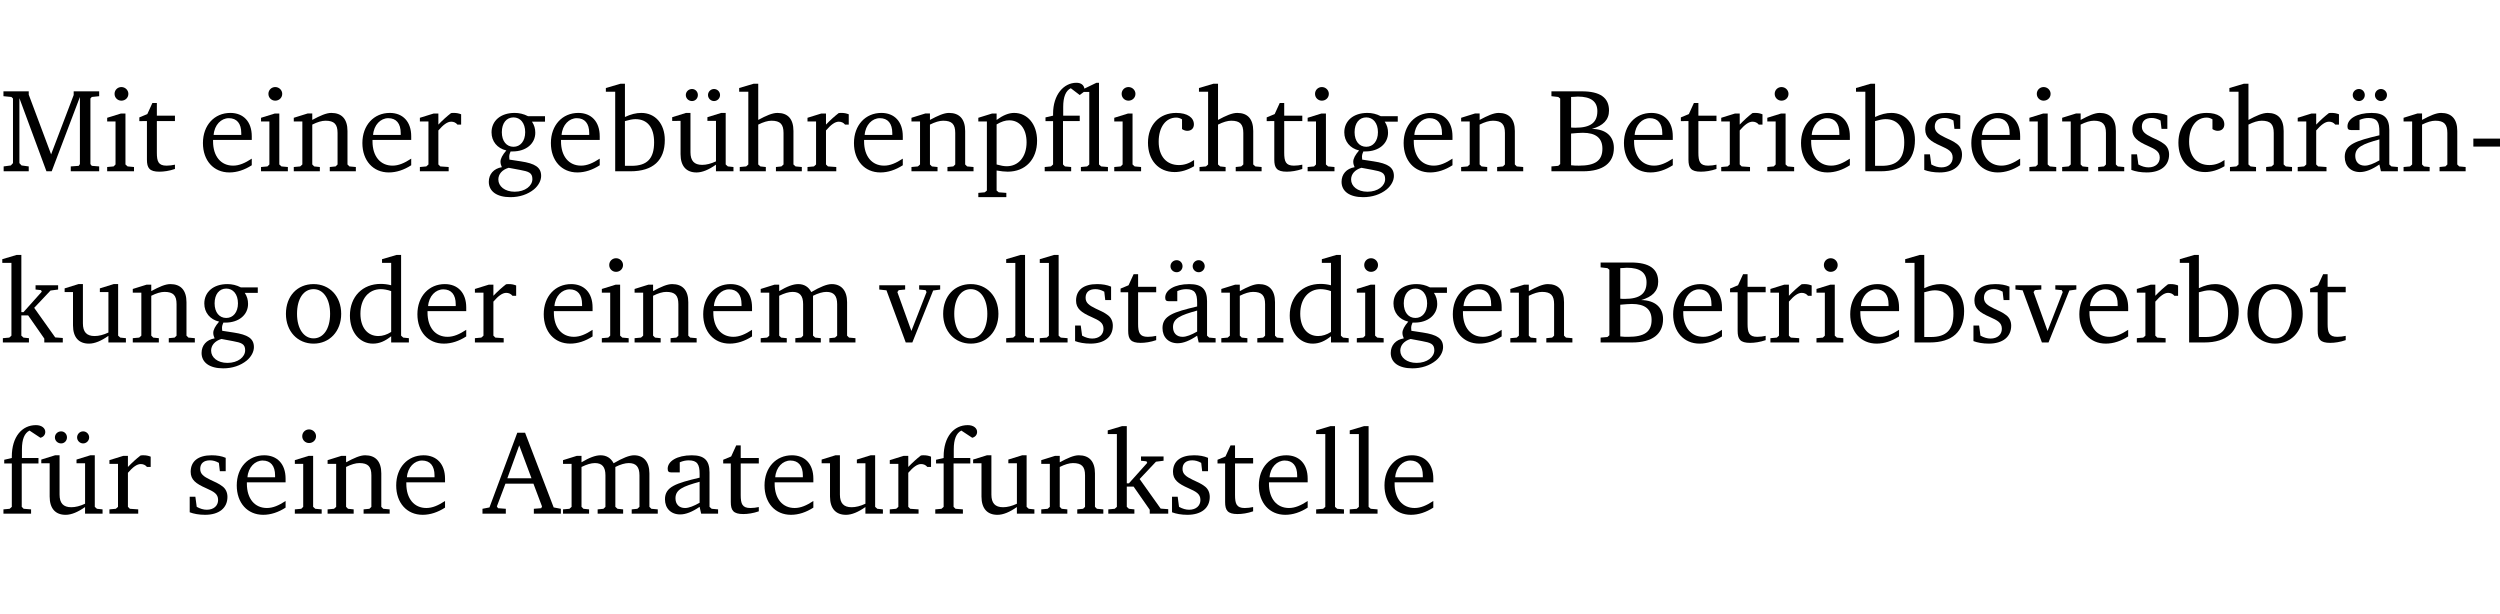 <?xml version="1.0" encoding="UTF-8" standalone="no"?>
<svg
   width="200.788pt"
   height="49.334pt"
   viewBox="0 0 200.788 49.334"
   version="1.2"
   id="svg337"
   sodipodi:docname="04a93e121307.pdf"
   xmlns:inkscape="http://www.inkscape.org/namespaces/inkscape"
   xmlns:sodipodi="http://sodipodi.sourceforge.net/DTD/sodipodi-0.dtd"
   xmlns:xlink="http://www.w3.org/1999/xlink"
   xmlns="http://www.w3.org/2000/svg"
   xmlns:svg="http://www.w3.org/2000/svg">
  <sodipodi:namedview
     id="namedview339"
     pagecolor="#ffffff"
     bordercolor="#000000"
     borderopacity="0.25"
     inkscape:showpageshadow="2"
     inkscape:pageopacity="0.0"
     inkscape:pagecheckerboard="0"
     inkscape:deskcolor="#d1d1d1"
     inkscape:document-units="pt" />
  <defs
     id="defs88">
    <g
       id="g86">
      <symbol
         overflow="visible"
         id="glyph0-0">
        <path
           style="stroke:none"
           d=""
           id="path2" />
      </symbol>
      <symbol
         overflow="visible"
         id="glyph0-1">
        <path
           style="stroke:none"
           d="M 0.297,0 H 2.312 V -0.391 L 1.734,-0.469 1.562,-0.656 V -5.875 L 3.734,0 H 4.156 l 2.266,-5.969 v 5.391 L 6.328,-0.438 5.688,-0.391 V 0 H 7.969 V -0.391 L 7.375,-0.438 7.266,-0.578 V -5.844 L 7.375,-5.969 7.969,-6.031 V -6.422 H 5.922 V -6.125 L 4.109,-1.359 2.312,-6.156 V -6.422 H 0.281 v 0.391 l 0.641,0.062 0.125,0.125 v 5.188 L 0.875,-0.469 0.297,-0.391 Z m 0,0"
           id="path5" />
      </symbol>
      <symbol
         overflow="visible"
         id="glyph0-2">
        <path
           style="stroke:none"
           d="m 1.469,-6.766 c -0.297,0 -0.547,0.234 -0.547,0.547 0,0.312 0.25,0.547 0.547,0.547 0.312,0 0.562,-0.234 0.562,-0.547 0,-0.297 -0.25,-0.547 -0.562,-0.547 z m -0.031,2.125 -1.109,0.344 V -4 H 1 v 3.453 L 0.844,-0.391 0.328,-0.344 V 0 h 2.156 V -0.344 L 1.969,-0.391 1.797,-0.547 v -4.094 z m 0,0"
           id="path8" />
      </symbol>
      <symbol
         overflow="visible"
         id="glyph0-3">
        <path
           style="stroke:none"
           d="m 0.844,-4.031 v 3.094 c 0,0.672 0.203,0.969 1,0.969 0.359,0 0.797,-0.062 1.25,-0.219 v -0.344 c -0.219,0.047 -0.438,0.078 -0.672,0.078 -0.656,0 -0.781,-0.328 -0.781,-1.047 V -4.031 H 3.094 v -0.438 H 1.641 V -5.484 H 1.281 L 0.875,-4.594 0.234,-4.328 v 0.297 z m 0,0"
           id="path11" />
      </symbol>
      <symbol
         overflow="visible"
         id="glyph0-4">
        <path
           style="stroke:none"
           d="m 4.281,-1.016 c -0.547,0.359 -1.016,0.562 -1.5,0.562 -0.969,0 -1.609,-0.734 -1.609,-1.953 0,-0.031 0,-0.078 0,-0.109 H 4.281 c 0,-0.109 0,-0.203 0,-0.297 0,-1.172 -0.672,-1.875 -1.719,-1.875 -1.281,0 -2.203,0.984 -2.203,2.422 0,1.406 0.859,2.359 2.125,2.359 0.609,0 1.219,-0.203 1.797,-0.578 z M 3.438,-2.922 H 1.219 c 0.062,-0.812 0.609,-1.344 1.219,-1.344 0.641,0 1,0.422 1,1.203 0,0.047 0,0.094 0,0.141 z m 0,0"
           id="path14" />
      </symbol>
      <symbol
         overflow="visible"
         id="glyph0-5">
        <path
           style="stroke:none"
           d="M 0.281,0 H 2.375 V -0.344 L 1.922,-0.391 1.766,-0.547 V -3.75 c 0.406,-0.203 0.766,-0.312 1.062,-0.312 0.703,0 0.969,0.281 0.969,0.984 v 2.531 l -0.156,0.156 -0.469,0.047 V 0 h 2.094 V -0.344 L 4.75,-0.391 4.594,-0.547 v -2.688 c 0,-0.969 -0.469,-1.453 -1.297,-1.453 -0.406,0 -0.891,0.219 -1.531,0.562 v -0.516 h -0.375 L 0.281,-4.297 V -4 h 0.688 v 3.453 L 0.797,-0.391 0.281,-0.344 Z m 0,0"
           id="path17" />
      </symbol>
      <symbol
         overflow="visible"
         id="glyph0-6">
        <path
           style="stroke:none"
           d="m 0.281,0 h 2.312 V -0.344 L 1.922,-0.391 1.766,-0.547 V -3.281 c 0.391,-0.453 0.719,-0.703 1.031,-0.703 0.203,0 0.375,0.078 0.5,0.234 H 3.594 V -4.578 C 3.391,-4.656 3.219,-4.688 3.016,-4.688 c -0.078,0 -0.156,0 -0.234,0.016 C 2.438,-4.406 2.094,-4.094 1.766,-3.75 v -0.891 h -0.375 L 0.281,-4.297 V -4 h 0.688 v 3.453 L 0.797,-0.391 0.281,-0.344 Z m 0,0"
           id="path20" />
      </symbol>
      <symbol
         overflow="visible"
         id="glyph0-7">
        <path
           style="stroke:none"
           d="M 3.531,-4.422 C 3.172,-4.609 2.812,-4.688 2.453,-4.688 c -1.141,0 -1.859,0.641 -1.859,1.562 0,0.719 0.453,1.281 1.188,1.453 -0.312,0.359 -0.469,0.656 -0.469,0.906 0,0.156 0.047,0.297 0.109,0.438 C 0.766,-0.219 0.375,0.234 0.375,0.844 0.375,1.609 1.016,2.078 2.109,2.078 2.844,2.078 3.5,1.859 4,1.453 4.375,1.141 4.578,0.734 4.578,0.375 c 0,-0.703 -0.5,-1 -1.625,-1.172 L 2.031,-0.938 c 0,-0.109 -0.016,-0.188 -0.016,-0.234 0,-0.141 0.047,-0.297 0.109,-0.422 0.062,0 0.109,0 0.156,0 1.109,0 1.828,-0.641 1.828,-1.5 0,-0.328 -0.078,-0.609 -0.266,-0.891 h 1.047 v -0.438 z m -1.172,0.094 c 0.547,0 0.938,0.453 0.938,1.188 0,0.719 -0.391,1.172 -0.938,1.172 -0.562,0 -0.938,-0.453 -0.938,-1.172 0,-0.734 0.375,-1.188 0.938,-1.188 z M 1.969,-0.281 2.891,-0.109 C 3.562,0.016 3.875,0.109 3.875,0.625 c 0,0.547 -0.578,1.016 -1.422,1.016 -0.797,0 -1.312,-0.438 -1.312,-0.984 0,-0.422 0.297,-0.781 0.828,-0.938 z m 0,0"
           id="path23" />
      </symbol>
      <symbol
         overflow="visible"
         id="glyph0-8">
        <path
           style="stroke:none"
           d="M 1.25,-7.031 0.078,-6.688 v 0.297 h 0.75 V 0 h 1.219 C 3.875,0 4.812,-0.875 4.812,-2.516 4.812,-3.812 4.047,-4.688 2.922,-4.688 c -0.422,0 -0.844,0.109 -1.312,0.328 V -7.031 Z M 1.609,-0.438 V -4.031 C 1.938,-4.125 2.219,-4.188 2.453,-4.188 c 0.953,0 1.5,0.656 1.5,1.859 0,1.312 -0.562,1.891 -1.812,1.891 -0.047,0 -0.234,0 -0.531,0 z m 0,0"
           id="path26" />
      </symbol>
      <symbol
         overflow="visible"
         id="glyph0-9">
        <path
           style="stroke:none"
           d="M 1.359,-4.688 0.25,-4.344 v 0.297 H 0.922 V -1.375 c 0,0.969 0.469,1.469 1.281,1.469 0.469,0 0.984,-0.219 1.562,-0.625 V 0 h 1.406 V -0.344 L 4.719,-0.391 4.547,-0.547 V -4.688 H 4.188 l -1.109,0.344 v 0.297 h 0.688 v 3.25 C 3.359,-0.609 3,-0.516 2.656,-0.516 c -0.641,0 -0.938,-0.328 -0.938,-1.016 V -4.688 Z M 1.844,-6.609 c -0.281,0 -0.5,0.219 -0.5,0.484 0,0.266 0.219,0.484 0.5,0.484 0.266,0 0.469,-0.219 0.469,-0.484 0,-0.266 -0.203,-0.484 -0.469,-0.484 z m 1.766,0 c -0.266,0 -0.484,0.219 -0.484,0.484 0,0.266 0.219,0.484 0.484,0.484 0.266,0 0.484,-0.219 0.484,-0.484 0,-0.266 -0.219,-0.484 -0.484,-0.484 z m 0,0"
           id="path29" />
      </symbol>
      <symbol
         overflow="visible"
         id="glyph0-10">
        <path
           style="stroke:none"
           d="M 1.344,-7.031 0.188,-6.688 v 0.297 h 0.734 v 5.844 L 0.75,-0.391 0.234,-0.344 V 0 h 2.094 V -0.344 L 1.891,-0.391 1.719,-0.547 V -3.75 c 0.406,-0.203 0.766,-0.312 1.062,-0.312 0.703,0 0.969,0.281 0.969,0.984 v 2.531 l -0.172,0.156 -0.438,0.047 V 0 H 5.219 v -0.344 l -0.5,-0.047 -0.172,-0.156 v -2.688 c 0,-0.969 -0.453,-1.453 -1.281,-1.453 -0.422,0 -0.906,0.219 -1.547,0.562 v -2.906 z m 0,0"
           id="path32" />
      </symbol>
      <symbol
         overflow="visible"
         id="glyph0-11">
        <path
           style="stroke:none"
           d="m 0.219,2.078 h 2.25 V 1.734 L 1.859,1.688 1.688,1.547 V -0.062 C 2.047,0 2.344,0.031 2.578,0.031 4,0.031 4.938,-0.953 4.938,-2.453 4.938,-3.797 4.156,-4.688 3.094,-4.688 2.656,-4.688 2.203,-4.5 1.688,-4.125 V -4.641 H 1.328 L 0.219,-4.297 V -4 h 0.688 V 1.547 L 0.734,1.688 0.219,1.734 Z m 1.469,-2.625 v -3.219 c 0.375,-0.219 0.688,-0.328 1.016,-0.328 0.828,0 1.391,0.656 1.391,1.766 0,1.172 -0.656,1.922 -1.594,1.922 -0.219,0 -0.484,-0.047 -0.812,-0.141 z m 0,0"
           id="path35" />
      </symbol>
      <symbol
         overflow="visible"
         id="glyph0-12">
        <path
           style="stroke:none"
           d="m 4.438,-7.109 -0.969,0.469 C 3.422,-6.938 3.188,-7.109 2.828,-7.109 c -1.016,0 -1.875,0.953 -1.875,2.484 0,0.047 0,0.109 0,0.156 L 0.344,-4.328 v 0.297 h 0.609 v 3.484 l -0.172,0.156 -0.5,0.047 V 0 h 2.125 v -0.344 l -0.5,-0.047 L 1.75,-0.547 V -4.031 h 1.344 v -0.438 H 1.766 v -0.703 c 0,-0.797 0.203,-1.297 0.609,-1.5 L 3.094,-6.125 3.422,-6.375 h 0.438 v 5.828 l -0.172,0.156 -0.5,0.047 V 0 H 5.359 V -0.344 L 4.812,-0.391 4.641,-0.547 v -6.562 z m 0,0"
           id="path38" />
      </symbol>
      <symbol
         overflow="visible"
         id="glyph0-13">
        <path
           style="stroke:none"
           d="m 4.062,-0.406 v -0.5 C 3.656,-0.625 3.266,-0.5 2.844,-0.5 c -0.984,0 -1.625,-0.688 -1.625,-1.875 0,-1.203 0.594,-1.938 1.406,-1.938 0.172,0 0.312,0.047 0.469,0.141 v 0.781 C 3.234,-3.297 3.375,-3.25 3.516,-3.25 c 0.328,0 0.531,-0.203 0.531,-0.516 C 4.047,-4.312 3.531,-4.688 2.625,-4.688 c -1.344,0 -2.266,0.953 -2.266,2.391 0,1.406 0.844,2.359 2.141,2.359 0.516,0 1.031,-0.156 1.562,-0.469 z m 0,0"
           id="path41" />
      </symbol>
      <symbol
         overflow="visible"
         id="glyph0-14">
        <path
           style="stroke:none"
           d="m 0.312,-6.422 v 0.391 l 0.547,0.062 0.156,0.125 v 5.266 L 0.859,-0.438 0.312,-0.391 V 0 h 2.531 c 1.625,0 2.484,-0.672 2.484,-1.875 0,-0.938 -0.641,-1.516 -1.766,-1.531 0.906,-0.25 1.375,-0.734 1.375,-1.469 0,-1.047 -0.719,-1.547 -2.188,-1.547 z m 1.578,2.906 V -5.969 C 2.125,-5.969 2.297,-6 2.422,-6 3.484,-6 4,-5.609 4,-4.828 4,-3.906 3.438,-3.5 2.25,-3.5 c -0.125,0 -0.234,0 -0.359,-0.016 z m 0,3.031 V -3.031 c 0.359,-0.031 0.688,-0.062 0.938,-0.062 1.047,0 1.578,0.422 1.578,1.281 0,0.969 -0.594,1.359 -1.875,1.359 -0.203,0 -0.422,0 -0.641,-0.031 z m 0,0"
           id="path44" />
      </symbol>
      <symbol
         overflow="visible"
         id="glyph0-15">
        <path
           style="stroke:none"
           d="M 3.297,-4.484 C 2.969,-4.625 2.594,-4.688 2.172,-4.688 c -1.094,0 -1.688,0.484 -1.688,1.328 0,0.641 0.422,0.953 1.234,1.312 0.625,0.281 0.969,0.453 0.969,0.953 0,0.453 -0.344,0.781 -0.906,0.781 -0.266,0 -0.531,-0.078 -0.812,-0.234 l -0.109,-0.812 H 0.406 v 1.25 c 0.328,0.125 0.75,0.203 1.234,0.203 1.125,0 1.797,-0.547 1.797,-1.438 0,-0.359 -0.141,-0.641 -0.375,-0.828 -0.312,-0.25 -0.672,-0.391 -1,-0.547 C 1.516,-2.984 1.25,-3.188 1.25,-3.594 c 0,-0.438 0.281,-0.688 0.781,-0.688 0.234,0 0.469,0.062 0.719,0.203 l 0.078,0.672 h 0.469 z m 0,0"
           id="path47" />
      </symbol>
      <symbol
         overflow="visible"
         id="glyph0-16">
        <path
           style="stroke:none"
           d="M 3.188,-0.547 3.312,0 H 4.672 V -0.344 L 4.156,-0.391 3.984,-0.547 V -3.312 c 0,-0.969 -0.422,-1.375 -1.422,-1.375 -1.203,0 -1.938,0.484 -1.938,1.078 0,0.219 0.078,0.297 0.297,0.297 H 1.594 V -4.125 c 0.25,-0.109 0.484,-0.156 0.719,-0.156 0.688,0 0.875,0.328 0.875,1.078 v 0.312 C 1.281,-2.438 0.406,-2.156 0.406,-1.156 c 0,0.719 0.469,1.219 1.219,1.219 0.453,0 0.969,-0.203 1.562,-0.609 z m 0,-0.328 C 2.719,-0.609 2.328,-0.453 2.016,-0.453 1.531,-0.453 1.25,-0.766 1.25,-1.234 1.25,-1.938 1.844,-2.188 3.188,-2.562 Z M 1.547,-6.609 c -0.281,0 -0.5,0.219 -0.5,0.484 0,0.266 0.219,0.484 0.5,0.484 0.266,0 0.469,-0.219 0.469,-0.484 0,-0.266 -0.203,-0.484 -0.469,-0.484 z m 1.766,0 c -0.266,0 -0.484,0.219 -0.484,0.484 0,0.266 0.219,0.484 0.484,0.484 0.266,0 0.484,-0.219 0.484,-0.484 0,-0.266 -0.219,-0.484 -0.484,-0.484 z m 0,0"
           id="path50" />
      </symbol>
      <symbol
         overflow="visible"
         id="glyph0-17">
        <path
           style="stroke:none"
           d="m 0.453,-2.625 v 0.641 H 2.594 V -2.625 Z m 0,0"
           id="path53" />
      </symbol>
      <symbol
         overflow="visible"
         id="glyph0-18">
        <path
           style="stroke:none"
           d="m 0.234,0 h 2.094 v -0.344 l -0.438,-0.047 -0.172,-0.156 v -1.625 H 2.266 L 3.562,-0.312 V 0 H 5.047 V -0.359 L 4.438,-0.406 2.75,-2.781 4.062,-4.172 4.672,-4.25 v -0.344 h -1.812 V -4.25 l 0.438,0.047 0.062,0.125 -1.469,1.641 H 1.719 v -4.594 h -0.375 L 0.188,-6.688 v 0.297 h 0.734 v 5.844 L 0.75,-0.391 0.234,-0.344 Z m 0,0"
           id="path56" />
      </symbol>
      <symbol
         overflow="visible"
         id="glyph0-19">
        <path
           style="stroke:none"
           d="M 1.359,-4.688 0.25,-4.344 v 0.297 H 0.922 V -1.375 c 0,0.969 0.469,1.469 1.281,1.469 0.469,0 0.984,-0.219 1.562,-0.625 V 0 h 1.406 V -0.344 L 4.719,-0.391 4.547,-0.547 V -4.688 H 4.188 l -1.109,0.344 v 0.297 h 0.688 v 3.25 C 3.359,-0.609 3,-0.516 2.656,-0.516 c -0.641,0 -0.938,-0.328 -0.938,-1.016 V -4.688 Z m 0,0"
           id="path59" />
      </symbol>
      <symbol
         overflow="visible"
         id="glyph0-20">
        <path
           style="stroke:none"
           d="m 2.578,-4.688 c -1.297,0 -2.219,0.953 -2.219,2.391 0,1.406 0.938,2.391 2.219,2.391 1.281,0 2.219,-0.984 2.219,-2.391 0,-1.422 -0.938,-2.391 -2.219,-2.391 z m 0,0.406 c 0.766,0 1.328,0.75 1.328,1.984 0,1.234 -0.562,1.969 -1.328,1.969 -0.766,0 -1.328,-0.75 -1.328,-1.969 0,-1.25 0.547,-1.984 1.328,-1.984 z m 0,0"
           id="path62" />
      </symbol>
      <symbol
         overflow="visible"
         id="glyph0-21">
        <path
           style="stroke:none"
           d="M 3.656,-6.391 V -4.594 C 3.359,-4.672 3.078,-4.703 2.812,-4.703 c -1.453,0 -2.469,1.016 -2.469,2.547 0,1.344 0.797,2.25 1.844,2.25 0.531,0 0.984,-0.203 1.469,-0.594 V 0 H 5.078 V -0.344 L 4.625,-0.391 4.453,-0.547 V -7.031 H 4.094 L 2.922,-6.688 v 0.297 z m 0,5.547 C 3.312,-0.625 2.969,-0.516 2.625,-0.516 c -0.859,0 -1.438,-0.672 -1.438,-1.797 0,-1.203 0.672,-1.969 1.641,-1.969 0.219,0 0.516,0.047 0.828,0.156 z m 0,0"
           id="path65" />
      </symbol>
      <symbol
         overflow="visible"
         id="glyph0-22">
        <path
           style="stroke:none"
           d="M 4.344,-4.047 C 4.125,-4.469 3.766,-4.688 3.297,-4.688 c -0.406,0 -0.906,0.188 -1.531,0.562 v -0.516 h -0.375 L 0.281,-4.297 V -4 h 0.688 v 3.453 L 0.797,-0.391 0.281,-0.344 V 0 H 2.375 V -0.344 L 1.922,-0.391 1.766,-0.547 V -3.75 C 2.188,-3.953 2.531,-4.062 2.844,-4.062 c 0.578,0 0.844,0.312 0.844,0.984 v 2.531 L 3.531,-0.391 3.062,-0.344 V 0 H 5.109 V -0.344 L 4.656,-0.391 4.484,-0.547 V -3.75 c 0.406,-0.203 0.781,-0.312 1.078,-0.312 0.594,0 0.859,0.312 0.859,0.984 v 2.531 L 6.25,-0.391 5.797,-0.344 V 0 h 2.094 V -0.344 L 7.375,-0.391 7.219,-0.547 v -2.688 c 0,-0.953 -0.484,-1.453 -1.234,-1.453 -0.375,0 -0.922,0.219 -1.641,0.641 z m 0,0"
           id="path68" />
      </symbol>
      <symbol
         overflow="visible"
         id="glyph0-23">
        <path
           style="stroke:none"
           d="M -0.047,-4.594 V -4.25 L 0.531,-4.188 2.078,0 h 0.531 L 4.281,-4.172 4.844,-4.25 V -4.594 H 3.156 V -4.25 l 0.516,0.047 0.078,0.156 -1.219,3.125 -1.125,-3.125 0.109,-0.156 L 2.031,-4.25 v -0.344 z m 0,0"
           id="path71" />
      </symbol>
      <symbol
         overflow="visible"
         id="glyph0-24">
        <path
           style="stroke:none"
           d="M 0.266,0 H 2.5 V -0.344 L 1.953,-0.391 1.781,-0.547 V -7.031 H 1.422 l -1.156,0.344 v 0.297 H 1 v 5.844 l -0.172,0.156 -0.562,0.047 z m 0,0"
           id="path74" />
      </symbol>
      <symbol
         overflow="visible"
         id="glyph0-25">
        <path
           style="stroke:none"
           d="M 0.281,0 H 2.5 V -0.344 L 1.906,-0.391 1.75,-0.547 V -4.031 h 1.344 v -0.438 H 1.766 v -0.703 c 0,-0.797 0.203,-1.297 0.609,-1.5 L 3.25,-6.094 c 0.25,-0.062 0.391,-0.25 0.391,-0.469 0,-0.312 -0.297,-0.547 -0.75,-0.547 -1.125,0 -1.938,0.938 -1.938,2.531 0,0.031 0,0.062 0,0.109 L 0.344,-4.328 v 0.297 h 0.609 v 3.484 l -0.172,0.156 -0.5,0.047 z m 0,0"
           id="path77" />
      </symbol>
      <symbol
         overflow="visible"
         id="glyph0-26">
        <path
           style="stroke:none"
           d="m 2.719,-6.5 -2.234,6 -0.562,0.109 V 0 h 1.875 v -0.391 l -0.625,-0.047 -0.094,-0.141 0.688,-1.828 h 2.25 l 0.688,1.828 -0.062,0.141 -0.594,0.047 V 0 H 6.219 V -0.391 L 5.641,-0.5 3.344,-6.5 Z M 2.875,-5.484 3.859,-2.844 h -1.938 z m 0,0"
           id="path80" />
      </symbol>
      <symbol
         overflow="visible"
         id="glyph0-27">
        <path
           style="stroke:none"
           d="M 3.188,-0.547 3.312,0 H 4.672 V -0.344 L 4.156,-0.391 3.984,-0.547 V -3.312 c 0,-0.969 -0.422,-1.375 -1.422,-1.375 -1.203,0 -1.938,0.484 -1.938,1.078 0,0.219 0.078,0.297 0.297,0.297 H 1.594 V -4.125 c 0.25,-0.109 0.484,-0.156 0.719,-0.156 0.688,0 0.875,0.328 0.875,1.078 v 0.312 C 1.281,-2.438 0.406,-2.156 0.406,-1.156 c 0,0.719 0.469,1.219 1.219,1.219 0.453,0 0.969,-0.203 1.562,-0.609 z m 0,-0.328 C 2.719,-0.609 2.328,-0.453 2.016,-0.453 1.531,-0.453 1.25,-0.766 1.25,-1.234 1.25,-1.938 1.844,-2.188 3.188,-2.562 Z m 0,0"
           id="path83" />
      </symbol>
    </g>
  </defs>
  <g
     id="surface1"
     transform="translate(-40.398,-104.995)">
    <path
       style="fill:none;stroke:#000000;stroke-width:0.01;stroke-linecap:butt;stroke-linejoin:miter;stroke-miterlimit:10;stroke-opacity:0.01"
       d="M -5.625e-4,-0.001 H 188.507"
       transform="matrix(1,0,0,-1,40.399,104.999)"
       id="path90" />
    <g
       style="fill:#000000;fill-opacity:1"
       id="g98">
      <use
         xlink:href="#glyph0-1"
         x="40.394"
         y="118.752"
         id="use92" />
      <use
         xlink:href="#glyph0-2"
         x="48.677"
         y="118.752"
         id="use94" />
      <use
         xlink:href="#glyph0-3"
         x="51.355"
         y="118.752"
         id="use96" />
    </g>
    <g
       style="fill:#000000;fill-opacity:1"
       id="g110">
      <use
         xlink:href="#glyph0-4"
         x="56.338"
         y="118.752"
         id="use100" />
      <use
         xlink:href="#glyph0-2"
         x="61.034"
         y="118.752"
         id="use102" />
      <use
         xlink:href="#glyph0-5"
         x="63.712"
         y="118.752"
         id="use104" />
      <use
         xlink:href="#glyph0-4"
         x="69.144"
         y="118.752"
         id="use106" />
      <use
         xlink:href="#glyph0-6"
         x="73.84"
         y="118.752"
         id="use108" />
    </g>
    <g
       style="fill:#000000;fill-opacity:1"
       id="g148">
      <use
         xlink:href="#glyph0-7"
         x="79.282"
         y="118.752"
         id="use112" />
      <use
         xlink:href="#glyph0-4"
         x="84.284"
         y="118.752"
         id="use114" />
      <use
         xlink:href="#glyph0-8"
         x="88.98"
         y="118.752"
         id="use116" />
      <use
         xlink:href="#glyph0-9"
         x="94.135"
         y="118.752"
         id="use118" />
      <use
         xlink:href="#glyph0-10"
         x="99.577"
         y="118.752"
         id="use120" />
      <use
         xlink:href="#glyph0-6"
         x="104.971"
         y="118.752"
         id="use122" />
      <use
         xlink:href="#glyph0-4"
         x="108.625"
         y="118.752"
         id="use124" />
      <use
         xlink:href="#glyph0-5"
         x="113.321"
         y="118.752"
         id="use126" />
      <use
         xlink:href="#glyph0-11"
         x="118.753"
         y="118.752"
         id="use128" />
      <use
         xlink:href="#glyph0-12"
         x="124.023"
         y="118.752"
         id="use130" />
      <use
         xlink:href="#glyph0-2"
         x="129.561"
         y="118.752"
         id="use132" />
      <use
         xlink:href="#glyph0-13"
         x="132.239"
         y="118.752"
         id="use134" />
      <use
         xlink:href="#glyph0-10"
         x="136.505"
         y="118.752"
         id="use136" />
      <use
         xlink:href="#glyph0-3"
         x="141.899"
         y="118.752"
         id="use138" />
      <use
         xlink:href="#glyph0-2"
         x="145.093"
         y="118.752"
         id="use140" />
      <use
         xlink:href="#glyph0-7"
         x="147.771"
         y="118.752"
         id="use142" />
      <use
         xlink:href="#glyph0-4"
         x="152.773"
         y="118.752"
         id="use144" />
      <use
         xlink:href="#glyph0-5"
         x="157.469"
         y="118.752"
         id="use146" />
    </g>
    <g
       style="fill:#000000;fill-opacity:1"
       id="g186">
      <use
         xlink:href="#glyph0-14"
         x="164.69"
         y="118.752"
         id="use150" />
      <use
         xlink:href="#glyph0-4"
         x="170.467"
         y="118.752"
         id="use152" />
      <use
         xlink:href="#glyph0-3"
         x="175.163"
         y="118.752"
         id="use154" />
      <use
         xlink:href="#glyph0-6"
         x="178.358"
         y="118.752"
         id="use156" />
      <use
         xlink:href="#glyph0-2"
         x="182.011"
         y="118.752"
         id="use158" />
      <use
         xlink:href="#glyph0-4"
         x="184.689"
         y="118.752"
         id="use160" />
      <use
         xlink:href="#glyph0-8"
         x="189.385"
         y="118.752"
         id="use162" />
      <use
         xlink:href="#glyph0-15"
         x="194.54"
         y="118.752"
         id="use164" />
      <use
         xlink:href="#glyph0-4"
         x="198.366"
         y="118.752"
         id="use166" />
      <use
         xlink:href="#glyph0-2"
         x="203.062"
         y="118.752"
         id="use168" />
      <use
         xlink:href="#glyph0-5"
         x="205.74"
         y="118.752"
         id="use170" />
      <use
         xlink:href="#glyph0-15"
         x="211.172"
         y="118.752"
         id="use172" />
      <use
         xlink:href="#glyph0-13"
         x="214.998"
         y="118.752"
         id="use174" />
      <use
         xlink:href="#glyph0-10"
         x="219.264"
         y="118.752"
         id="use176" />
      <use
         xlink:href="#glyph0-6"
         x="224.658"
         y="118.752"
         id="use178" />
      <use
         xlink:href="#glyph0-16"
         x="228.311"
         y="118.752"
         id="use180" />
      <use
         xlink:href="#glyph0-5"
         x="233.16"
         y="118.752"
         id="use182" />
      <use
         xlink:href="#glyph0-17"
         x="238.593"
         y="118.752"
         id="use184" />
    </g>
    <g
       style="fill:#000000;fill-opacity:1"
       id="g196">
      <use
         xlink:href="#glyph0-18"
         x="40.394"
         y="132.5"
         id="use188" />
      <use
         xlink:href="#glyph0-19"
         x="45.339"
         y="132.5"
         id="use190" />
      <use
         xlink:href="#glyph0-5"
         x="50.781"
         y="132.5"
         id="use192" />
      <use
         xlink:href="#glyph0-7"
         x="56.213"
         y="132.5"
         id="use194" />
    </g>
    <g
       style="fill:#000000;fill-opacity:1"
       id="g206">
      <use
         xlink:href="#glyph0-20"
         x="63.004"
         y="132.5"
         id="use198" />
      <use
         xlink:href="#glyph0-21"
         x="68.159"
         y="132.5"
         id="use200" />
      <use
         xlink:href="#glyph0-4"
         x="73.563"
         y="132.5"
         id="use202" />
      <use
         xlink:href="#glyph0-6"
         x="78.259"
         y="132.5"
         id="use204" />
    </g>
    <g
       style="fill:#000000;fill-opacity:1"
       id="g218">
      <use
         xlink:href="#glyph0-4"
         x="83.71"
         y="132.5"
         id="use208" />
      <use
         xlink:href="#glyph0-2"
         x="88.406"
         y="132.5"
         id="use210" />
      <use
         xlink:href="#glyph0-5"
         x="91.084"
         y="132.5"
         id="use212" />
      <use
         xlink:href="#glyph0-4"
         x="96.517"
         y="132.5"
         id="use214" />
      <use
         xlink:href="#glyph0-22"
         x="101.213"
         y="132.5"
         id="use216" />
    </g>
    <g
       style="fill:#000000;fill-opacity:1"
       id="g246">
      <use
         xlink:href="#glyph0-23"
         x="111.064"
         y="132.5"
         id="use220" />
      <use
         xlink:href="#glyph0-20"
         x="115.789"
         y="132.5"
         id="use222" />
      <use
         xlink:href="#glyph0-24"
         x="120.944"
         y="132.5"
         id="use224" />
      <use
         xlink:href="#glyph0-24"
         x="123.641"
         y="132.5"
         id="use226" />
      <use
         xlink:href="#glyph0-15"
         x="126.338"
         y="132.5"
         id="use228" />
      <use
         xlink:href="#glyph0-3"
         x="130.164"
         y="132.5"
         id="use230" />
      <use
         xlink:href="#glyph0-16"
         x="133.358"
         y="132.5"
         id="use232" />
      <use
         xlink:href="#glyph0-5"
         x="138.207"
         y="132.5"
         id="use234" />
      <use
         xlink:href="#glyph0-21"
         x="143.64"
         y="132.5"
         id="use236" />
      <use
         xlink:href="#glyph0-2"
         x="149.043"
         y="132.5"
         id="use238" />
      <use
         xlink:href="#glyph0-7"
         x="151.721"
         y="132.5"
         id="use240" />
      <use
         xlink:href="#glyph0-4"
         x="156.723"
         y="132.5"
         id="use242" />
      <use
         xlink:href="#glyph0-5"
         x="161.419"
         y="132.5"
         id="use244" />
    </g>
    <g
       style="fill:#000000;fill-opacity:1"
       id="g276">
      <use
         xlink:href="#glyph0-14"
         x="168.64"
         y="132.5"
         id="use248" />
      <use
         xlink:href="#glyph0-4"
         x="174.417"
         y="132.5"
         id="use250" />
      <use
         xlink:href="#glyph0-3"
         x="179.113"
         y="132.5"
         id="use252" />
      <use
         xlink:href="#glyph0-6"
         x="182.308"
         y="132.5"
         id="use254" />
      <use
         xlink:href="#glyph0-2"
         x="185.961"
         y="132.5"
         id="use256" />
      <use
         xlink:href="#glyph0-4"
         x="188.639"
         y="132.5"
         id="use258" />
      <use
         xlink:href="#glyph0-8"
         x="193.335"
         y="132.5"
         id="use260" />
      <use
         xlink:href="#glyph0-15"
         x="198.49"
         y="132.5"
         id="use262" />
      <use
         xlink:href="#glyph0-23"
         x="202.316"
         y="132.5"
         id="use264" />
      <use
         xlink:href="#glyph0-4"
         x="207.041"
         y="132.5"
         id="use266" />
      <use
         xlink:href="#glyph0-6"
         x="211.737"
         y="132.5"
         id="use268" />
      <use
         xlink:href="#glyph0-8"
         x="215.39"
         y="132.5"
         id="use270" />
      <use
         xlink:href="#glyph0-20"
         x="220.545"
         y="132.5"
         id="use272" />
      <use
         xlink:href="#glyph0-3"
         x="225.7"
         y="132.5"
         id="use274" />
    </g>
    <g
       style="fill:#000000;fill-opacity:1"
       id="g284">
      <use
         xlink:href="#glyph0-25"
         x="40.394"
         y="146.249"
         id="use278" />
      <use
         xlink:href="#glyph0-9"
         x="43.464"
         y="146.249"
         id="use280" />
      <use
         xlink:href="#glyph0-6"
         x="48.906"
         y="146.249"
         id="use282" />
    </g>
    <g
       style="fill:#000000;fill-opacity:1"
       id="g296">
      <use
         xlink:href="#glyph0-15"
         x="55.228"
         y="146.249"
         id="use286" />
      <use
         xlink:href="#glyph0-4"
         x="59.054"
         y="146.249"
         id="use288" />
      <use
         xlink:href="#glyph0-2"
         x="63.75"
         y="146.249"
         id="use290" />
      <use
         xlink:href="#glyph0-5"
         x="66.428"
         y="146.249"
         id="use292" />
      <use
         xlink:href="#glyph0-4"
         x="71.86"
         y="146.249"
         id="use294" />
    </g>
    <g
       style="fill:#000000;fill-opacity:1"
       id="g332">
      <use
         xlink:href="#glyph0-26"
         x="79.225"
         y="146.249"
         id="use298" />
      <use
         xlink:href="#glyph0-22"
         x="85.336"
         y="146.249"
         id="use300" />
      <use
         xlink:href="#glyph0-27"
         x="93.399"
         y="146.249"
         id="use302" />
      <use
         xlink:href="#glyph0-3"
         x="98.248"
         y="146.249"
         id="use304" />
      <use
         xlink:href="#glyph0-4"
         x="101.442"
         y="146.249"
         id="use306" />
      <use
         xlink:href="#glyph0-19"
         x="106.138"
         y="146.249"
         id="use308" />
      <use
         xlink:href="#glyph0-6"
         x="111.58"
         y="146.249"
         id="use310" />
      <use
         xlink:href="#glyph0-25"
         x="115.234"
         y="146.249"
         id="use312" />
      <use
         xlink:href="#glyph0-19"
         x="118.304"
         y="146.249"
         id="use314" />
      <use
         xlink:href="#glyph0-5"
         x="123.746"
         y="146.249"
         id="use316" />
      <use
         xlink:href="#glyph0-18"
         x="129.178"
         y="146.249"
         id="use318" />
      <use
         xlink:href="#glyph0-15"
         x="134.123"
         y="146.249"
         id="use320" />
      <use
         xlink:href="#glyph0-3"
         x="137.949"
         y="146.249"
         id="use322" />
      <use
         xlink:href="#glyph0-4"
         x="141.143"
         y="146.249"
         id="use324" />
      <use
         xlink:href="#glyph0-24"
         x="145.839"
         y="146.249"
         id="use326" />
      <use
         xlink:href="#glyph0-24"
         x="148.536"
         y="146.249"
         id="use328" />
      <use
         xlink:href="#glyph0-4"
         x="151.234"
         y="146.249"
         id="use330" />
    </g>
    <path
       style="fill:none;stroke:#000000;stroke-width:0.01;stroke-linecap:butt;stroke-linejoin:miter;stroke-miterlimit:10;stroke-opacity:0.01"
       d="M -5.625e-4,-0.001 H 188.507"
       transform="matrix(1,0,0,-1,40.399,154.323)"
       id="path334" />
  </g>
</svg>

